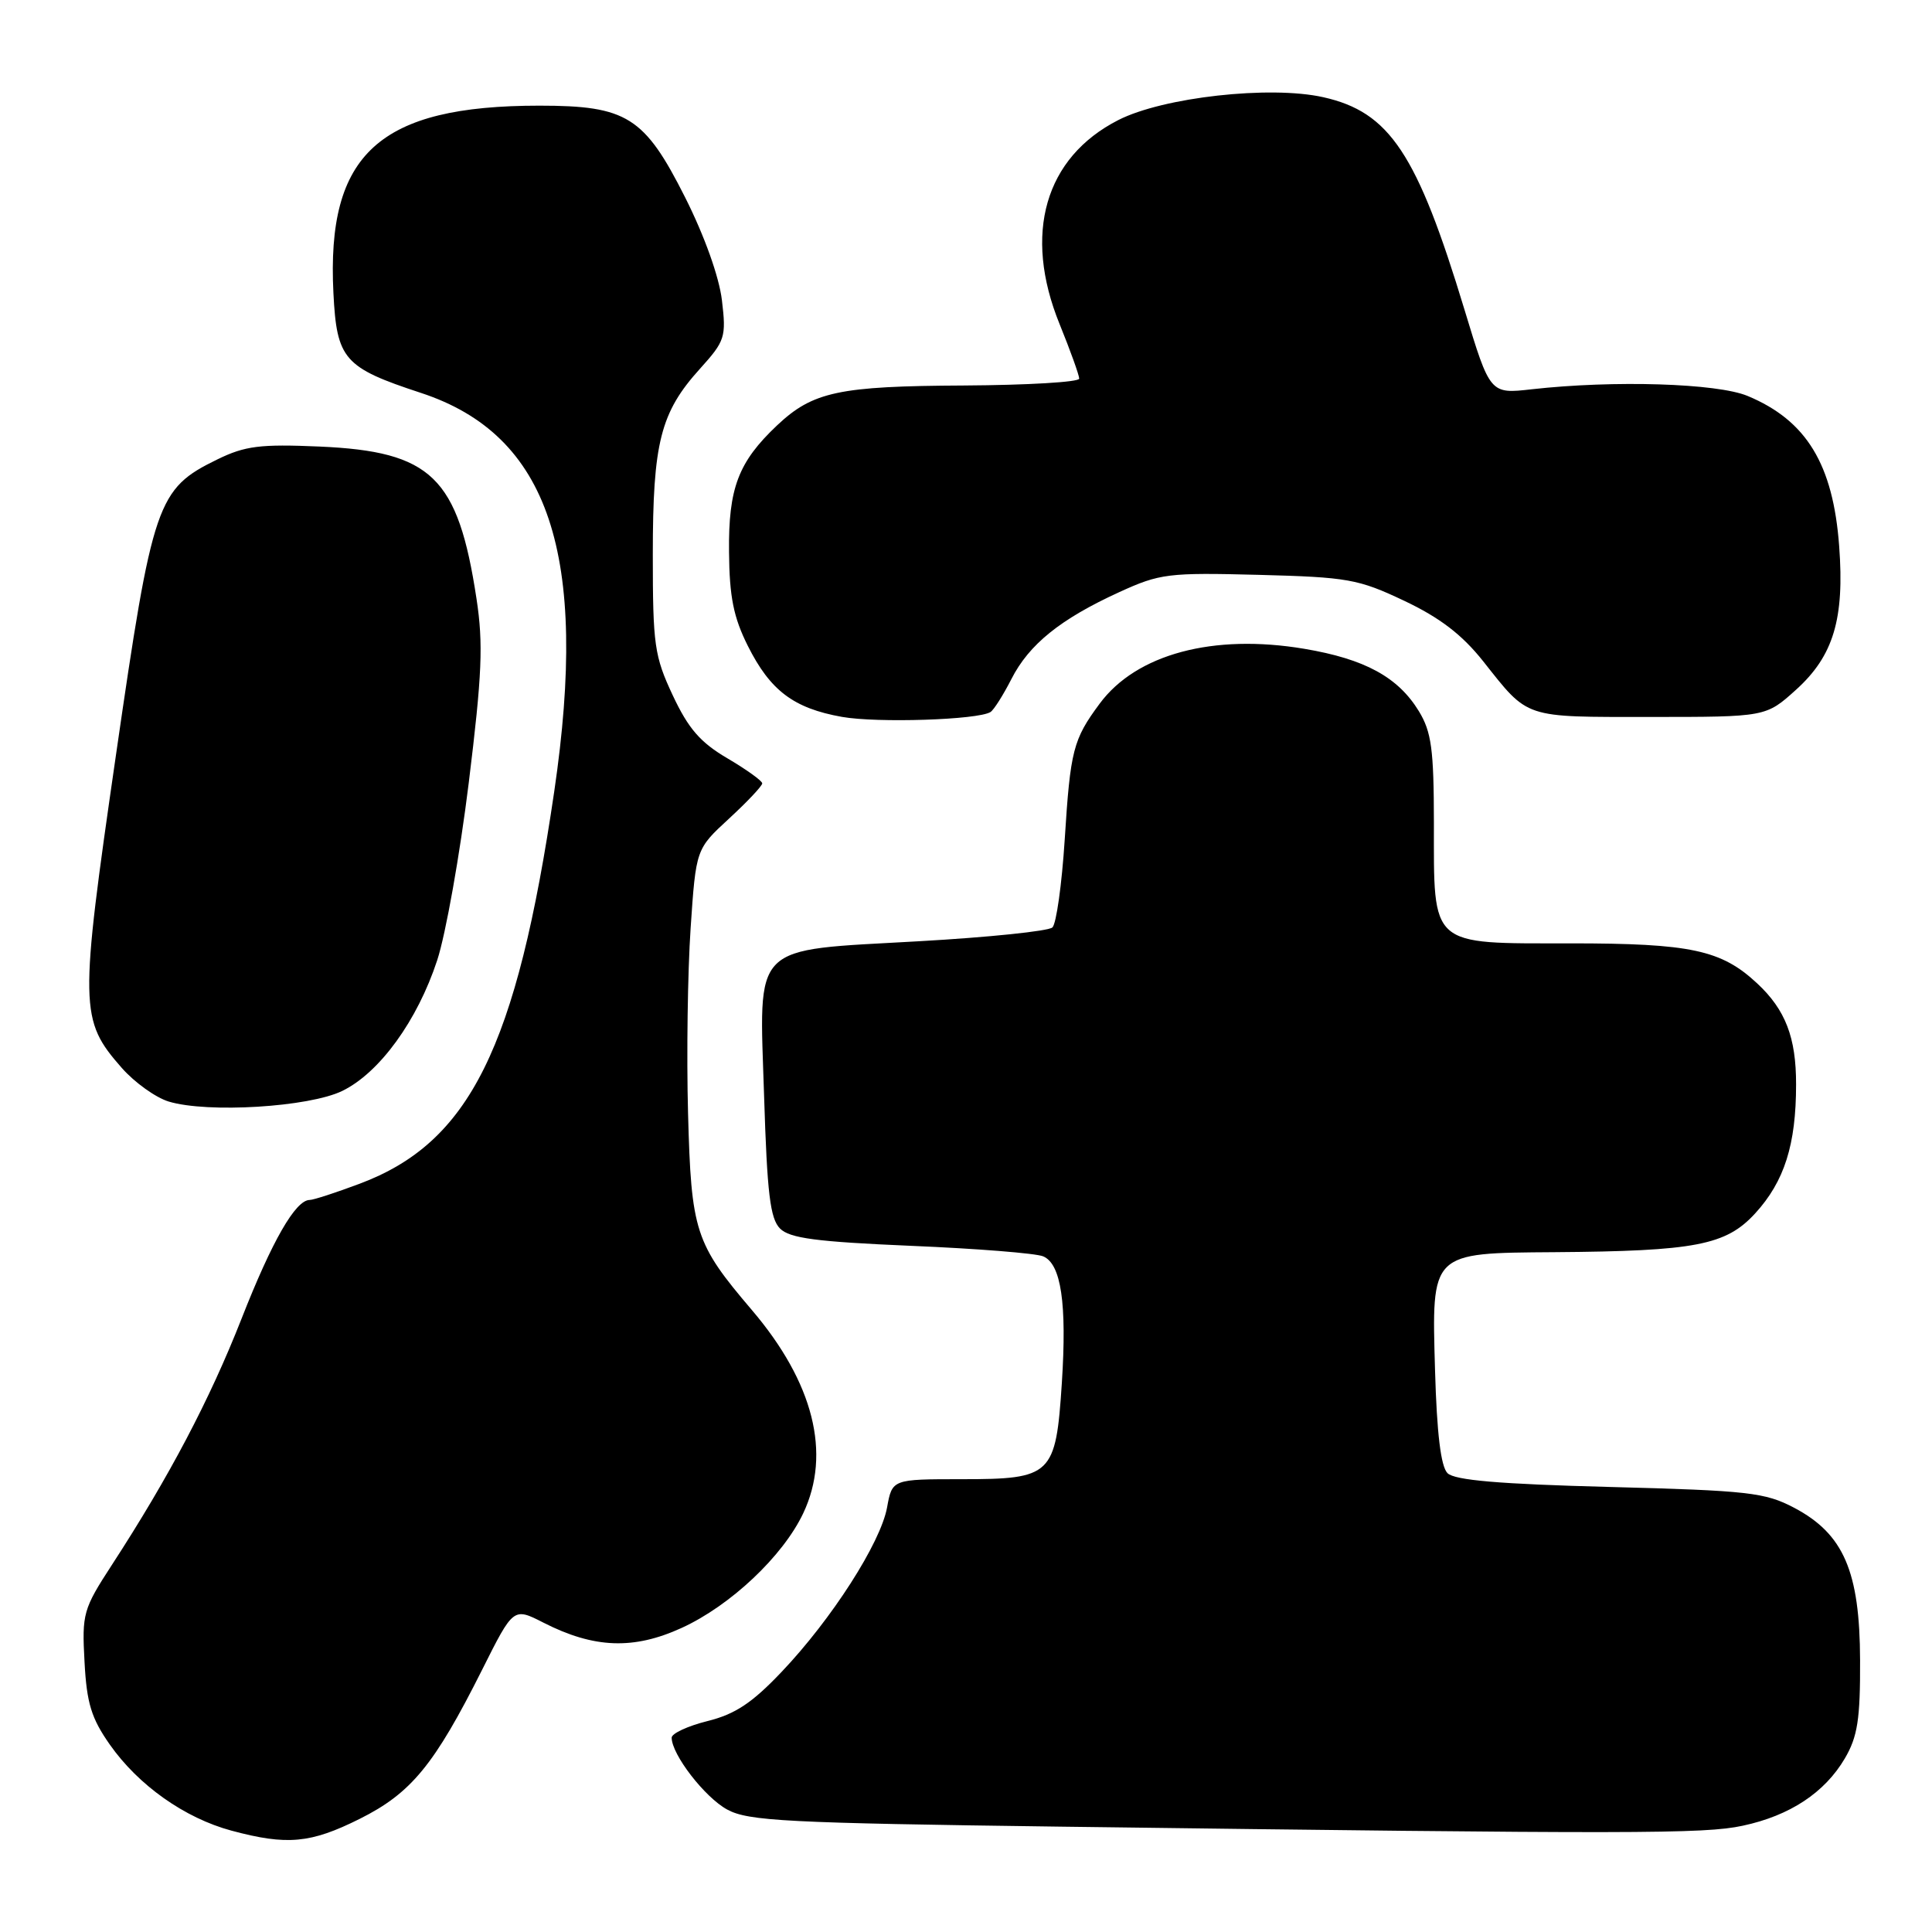 <?xml version="1.0" encoding="UTF-8" standalone="no"?>
<!DOCTYPE svg PUBLIC "-//W3C//DTD SVG 1.1//EN" "http://www.w3.org/Graphics/SVG/1.1/DTD/svg11.dtd" >
<svg xmlns="http://www.w3.org/2000/svg" xmlns:xlink="http://www.w3.org/1999/xlink" version="1.1" viewBox="0 0 256 256">
 <g >
 <path fill="currentColor"
d=" M 47.66 241.01 C 54.49 237.60 57.55 233.87 63.89 221.24 C 68.03 212.98 68.03 212.98 72.01 215.01 C 78.72 218.43 83.96 218.62 90.34 215.70 C 96.80 212.74 103.74 206.20 106.43 200.52 C 110.18 192.60 107.80 183.18 99.63 173.59 C 92.09 164.74 91.59 163.20 91.17 147.50 C 90.96 139.80 91.12 128.78 91.51 123.00 C 92.22 112.50 92.22 112.50 96.61 108.46 C 99.02 106.24 101.00 104.14 101.00 103.80 C 101.00 103.47 98.93 101.98 96.40 100.49 C 92.80 98.38 91.22 96.56 89.15 92.15 C 86.71 86.95 86.50 85.47 86.50 73.50 C 86.50 58.64 87.51 54.65 92.76 48.85 C 96.08 45.17 96.24 44.67 95.66 39.79 C 95.29 36.69 93.35 31.25 90.78 26.15 C 85.40 15.47 83.06 14.00 71.48 14.00 C 50.24 14.00 43.24 20.37 44.18 38.83 C 44.62 47.62 45.57 48.71 55.77 52.06 C 72.76 57.64 78.05 73.47 73.44 104.87 C 68.44 138.90 62.23 151.40 47.63 156.86 C 44.49 158.04 41.52 159.00 41.04 159.00 C 39.16 159.00 36.06 164.40 32.00 174.75 C 27.78 185.49 22.42 195.67 14.85 207.32 C 11.01 213.22 10.85 213.80 11.20 220.21 C 11.49 225.70 12.11 227.69 14.56 231.18 C 18.35 236.57 24.47 240.90 30.67 242.57 C 38.04 244.55 41.15 244.26 47.66 241.01 Z  M 230.91 241.92 C 237.16 240.59 241.78 237.54 244.45 233.00 C 246.14 230.12 246.50 227.81 246.47 220.00 C 246.44 208.22 244.29 203.25 237.74 199.79 C 233.88 197.76 231.69 197.51 213.30 197.03 C 198.66 196.65 192.74 196.14 191.80 195.20 C 190.92 194.32 190.39 189.94 190.15 181.58 C 189.70 165.84 189.50 166.04 205.97 165.92 C 224.65 165.78 228.70 165.00 232.57 160.78 C 236.44 156.55 237.99 151.68 237.99 143.70 C 238.00 137.48 236.59 133.80 232.83 130.30 C 228.08 125.87 224.04 125.00 208.09 125.00 C 189.34 125.00 190.00 125.59 190.00 109.03 C 189.99 99.29 189.68 96.99 188.01 94.24 C 185.25 89.72 180.85 87.32 172.83 85.97 C 160.76 83.94 150.57 86.67 145.71 93.24 C 142.19 97.99 141.83 99.40 141.08 111.25 C 140.70 117.17 139.97 122.40 139.45 122.89 C 138.93 123.38 130.97 124.20 121.76 124.72 C 99.29 126.00 100.60 124.69 101.25 145.34 C 101.65 158.13 102.05 161.48 103.36 162.79 C 104.65 164.08 108.18 164.54 120.74 165.08 C 129.41 165.44 137.28 166.07 138.22 166.47 C 140.61 167.47 141.38 172.71 140.70 183.25 C 139.90 195.49 139.37 196.00 127.46 196.00 C 118.22 196.00 118.22 196.00 117.54 199.75 C 116.68 204.45 110.20 214.56 103.56 221.54 C 99.66 225.65 97.41 227.14 93.75 228.05 C 91.14 228.70 89.00 229.69 89.00 230.25 C 89.00 232.48 93.38 238.15 96.35 239.77 C 99.14 241.30 104.20 241.56 140.50 242.04 C 216.45 243.03 225.81 243.02 230.91 241.92 Z  M 45.36 144.55 C 50.29 142.15 55.31 135.23 57.93 127.24 C 59.06 123.80 60.94 113.23 62.11 103.74 C 63.88 89.35 64.05 85.31 63.14 79.34 C 60.69 63.21 57.19 59.82 42.34 59.17 C 34.47 58.83 32.48 59.08 28.81 60.87 C 20.80 64.78 20.23 66.44 15.35 100.15 C 10.51 133.56 10.54 135.13 16.14 141.51 C 17.83 143.43 20.62 145.43 22.35 145.96 C 27.50 147.52 40.96 146.70 45.36 144.55 Z  M 131.24 94.35 C 131.68 94.08 132.92 92.12 134.01 89.99 C 136.35 85.38 140.52 82.02 148.31 78.46 C 153.69 76.00 154.78 75.86 166.76 76.17 C 178.59 76.48 179.97 76.72 186.07 79.61 C 190.80 81.85 193.73 84.10 196.52 87.61 C 202.60 95.28 201.76 95.00 218.69 95.00 C 233.99 95.00 233.99 95.00 237.99 91.39 C 242.94 86.92 244.42 82.00 243.70 72.38 C 242.90 61.52 239.37 55.72 231.58 52.47 C 227.54 50.78 213.86 50.36 202.97 51.58 C 197.44 52.21 197.44 52.21 194.06 41.06 C 187.78 20.33 184.14 14.85 175.34 12.88 C 168.28 11.30 154.12 12.88 148.18 15.91 C 138.45 20.87 135.54 30.99 140.40 42.94 C 141.83 46.46 143.00 49.72 143.00 50.17 C 143.00 50.63 136.14 51.03 127.75 51.08 C 111.15 51.16 107.71 51.89 102.96 56.37 C 97.83 61.22 96.51 64.67 96.60 73.13 C 96.65 79.09 97.20 81.81 99.09 85.58 C 102.06 91.51 105.16 93.85 111.56 94.99 C 116.24 95.82 129.56 95.39 131.24 94.35 Z "/>
</g>
</svg>